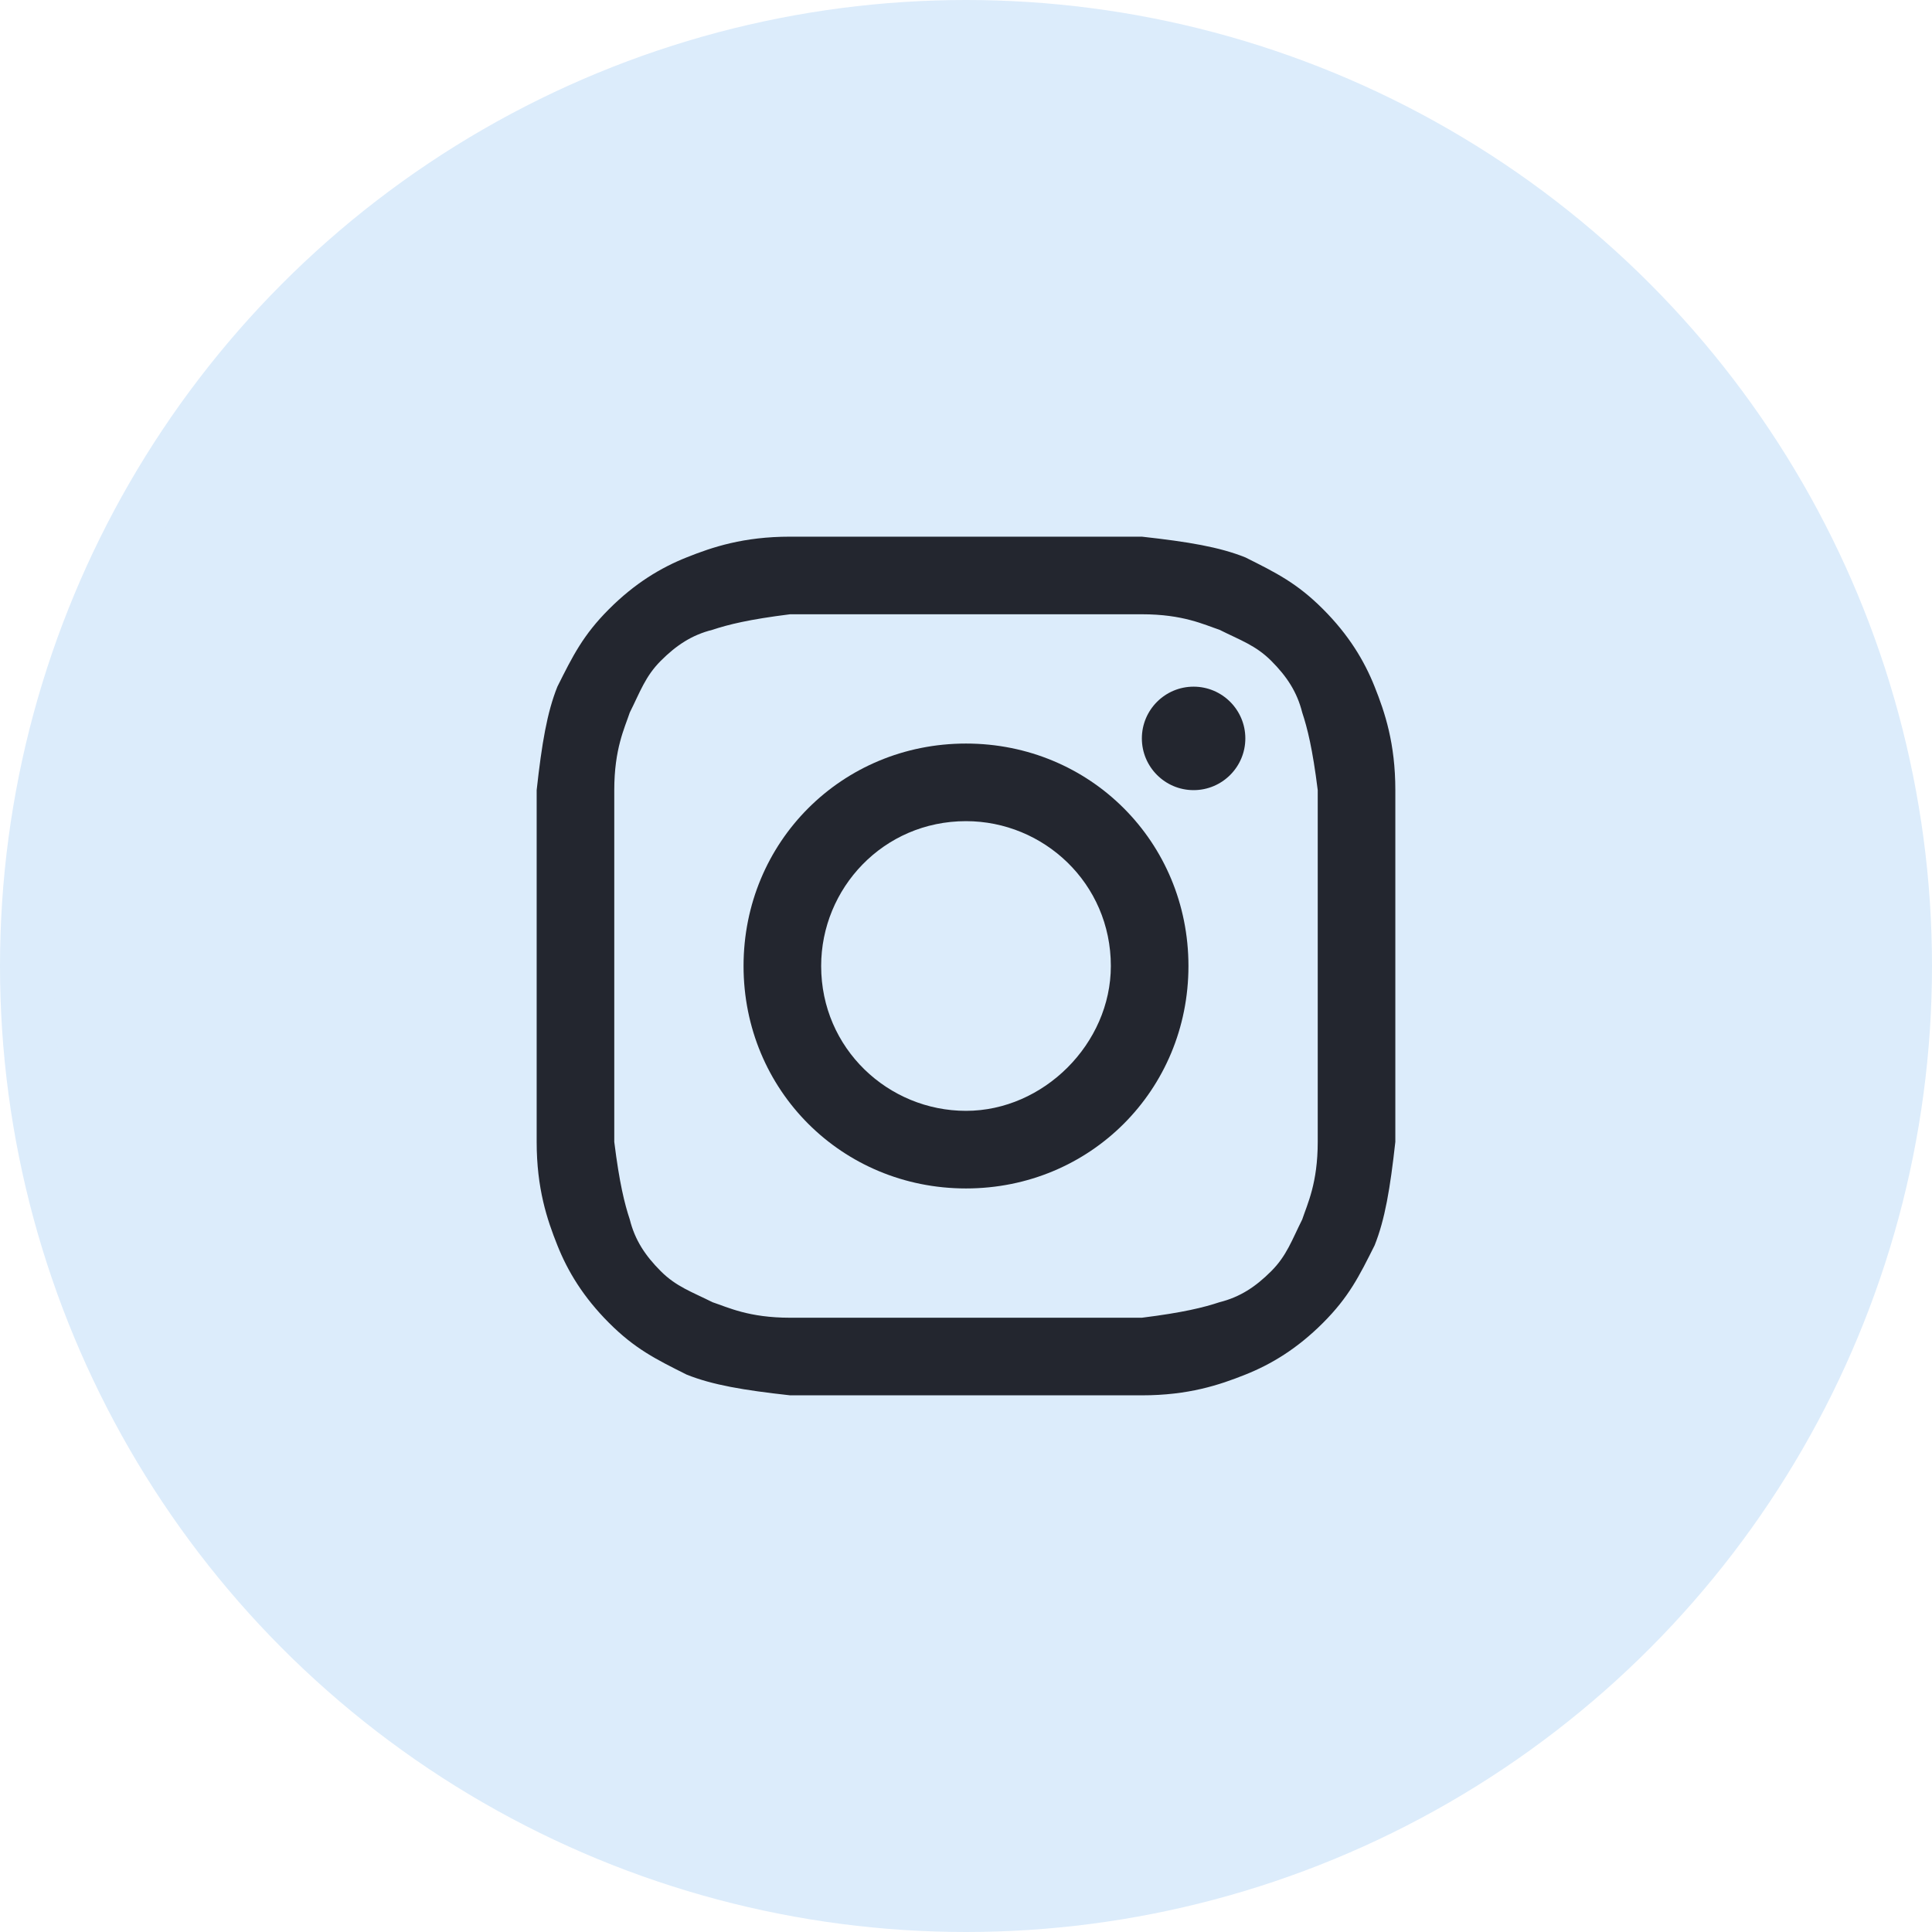 <svg width="36" height="36" viewBox="0 0 36 36" fill="none" xmlns="http://www.w3.org/2000/svg">
<circle cx="18" cy="18" r="17.5" fill="#DCECFB" stroke="#DCECFB"/>
<path d="M18 11.446C20.12 11.446 20.41 11.446 21.277 11.446C22.048 11.446 22.434 11.639 22.723 11.735C23.108 11.928 23.398 12.024 23.687 12.313C23.976 12.602 24.169 12.892 24.265 13.277C24.361 13.566 24.458 13.952 24.554 14.723C24.554 15.59 24.554 15.783 24.554 18C24.554 20.217 24.554 20.41 24.554 21.277C24.554 22.048 24.361 22.434 24.265 22.723C24.072 23.108 23.976 23.398 23.687 23.687C23.398 23.976 23.108 24.169 22.723 24.265C22.434 24.361 22.048 24.458 21.277 24.554C20.41 24.554 20.217 24.554 18 24.554C15.783 24.554 15.59 24.554 14.723 24.554C13.952 24.554 13.566 24.361 13.277 24.265C12.892 24.072 12.602 23.976 12.313 23.687C12.024 23.398 11.831 23.108 11.735 22.723C11.639 22.434 11.542 22.048 11.446 21.277C11.446 20.41 11.446 20.217 11.446 18C11.446 15.783 11.446 15.59 11.446 14.723C11.446 13.952 11.639 13.566 11.735 13.277C11.928 12.892 12.024 12.602 12.313 12.313C12.602 12.024 12.892 11.831 13.277 11.735C13.566 11.639 13.952 11.542 14.723 11.446C15.59 11.446 15.88 11.446 18 11.446ZM18 10C15.783 10 15.59 10 14.723 10C13.855 10 13.277 10.193 12.795 10.386C12.313 10.578 11.831 10.867 11.349 11.349C10.867 11.831 10.675 12.217 10.386 12.795C10.193 13.277 10.096 13.855 10 14.723C10 15.59 10 15.88 10 18C10 20.217 10 20.41 10 21.277C10 22.145 10.193 22.723 10.386 23.205C10.578 23.687 10.867 24.169 11.349 24.651C11.831 25.133 12.217 25.325 12.795 25.614C13.277 25.807 13.855 25.904 14.723 26C15.59 26 15.88 26 18 26C20.12 26 20.41 26 21.277 26C22.145 26 22.723 25.807 23.205 25.614C23.687 25.422 24.169 25.133 24.651 24.651C25.133 24.169 25.325 23.783 25.614 23.205C25.807 22.723 25.904 22.145 26 21.277C26 20.41 26 20.12 26 18C26 15.88 26 15.59 26 14.723C26 13.855 25.807 13.277 25.614 12.795C25.422 12.313 25.133 11.831 24.651 11.349C24.169 10.867 23.783 10.675 23.205 10.386C22.723 10.193 22.145 10.096 21.277 10C20.41 10 20.217 10 18 10Z" fill="#23262F"/>
<path d="M18 13.855C15.687 13.855 13.855 15.687 13.855 18C13.855 20.313 15.687 22.145 18 22.145C20.313 22.145 22.145 20.313 22.145 18C22.145 15.687 20.313 13.855 18 13.855ZM18 20.699C16.554 20.699 15.301 19.542 15.301 18C15.301 16.554 16.458 15.301 18 15.301C19.446 15.301 20.699 16.458 20.699 18C20.699 19.446 19.446 20.699 18 20.699Z" fill="#23262F"/>
<path d="M22.241 14.723C22.773 14.723 23.205 14.291 23.205 13.759C23.205 13.227 22.773 12.795 22.241 12.795C21.709 12.795 21.277 13.227 21.277 13.759C21.277 14.291 21.709 14.723 22.241 14.723Z" fill="#23262F"/>
</svg>
